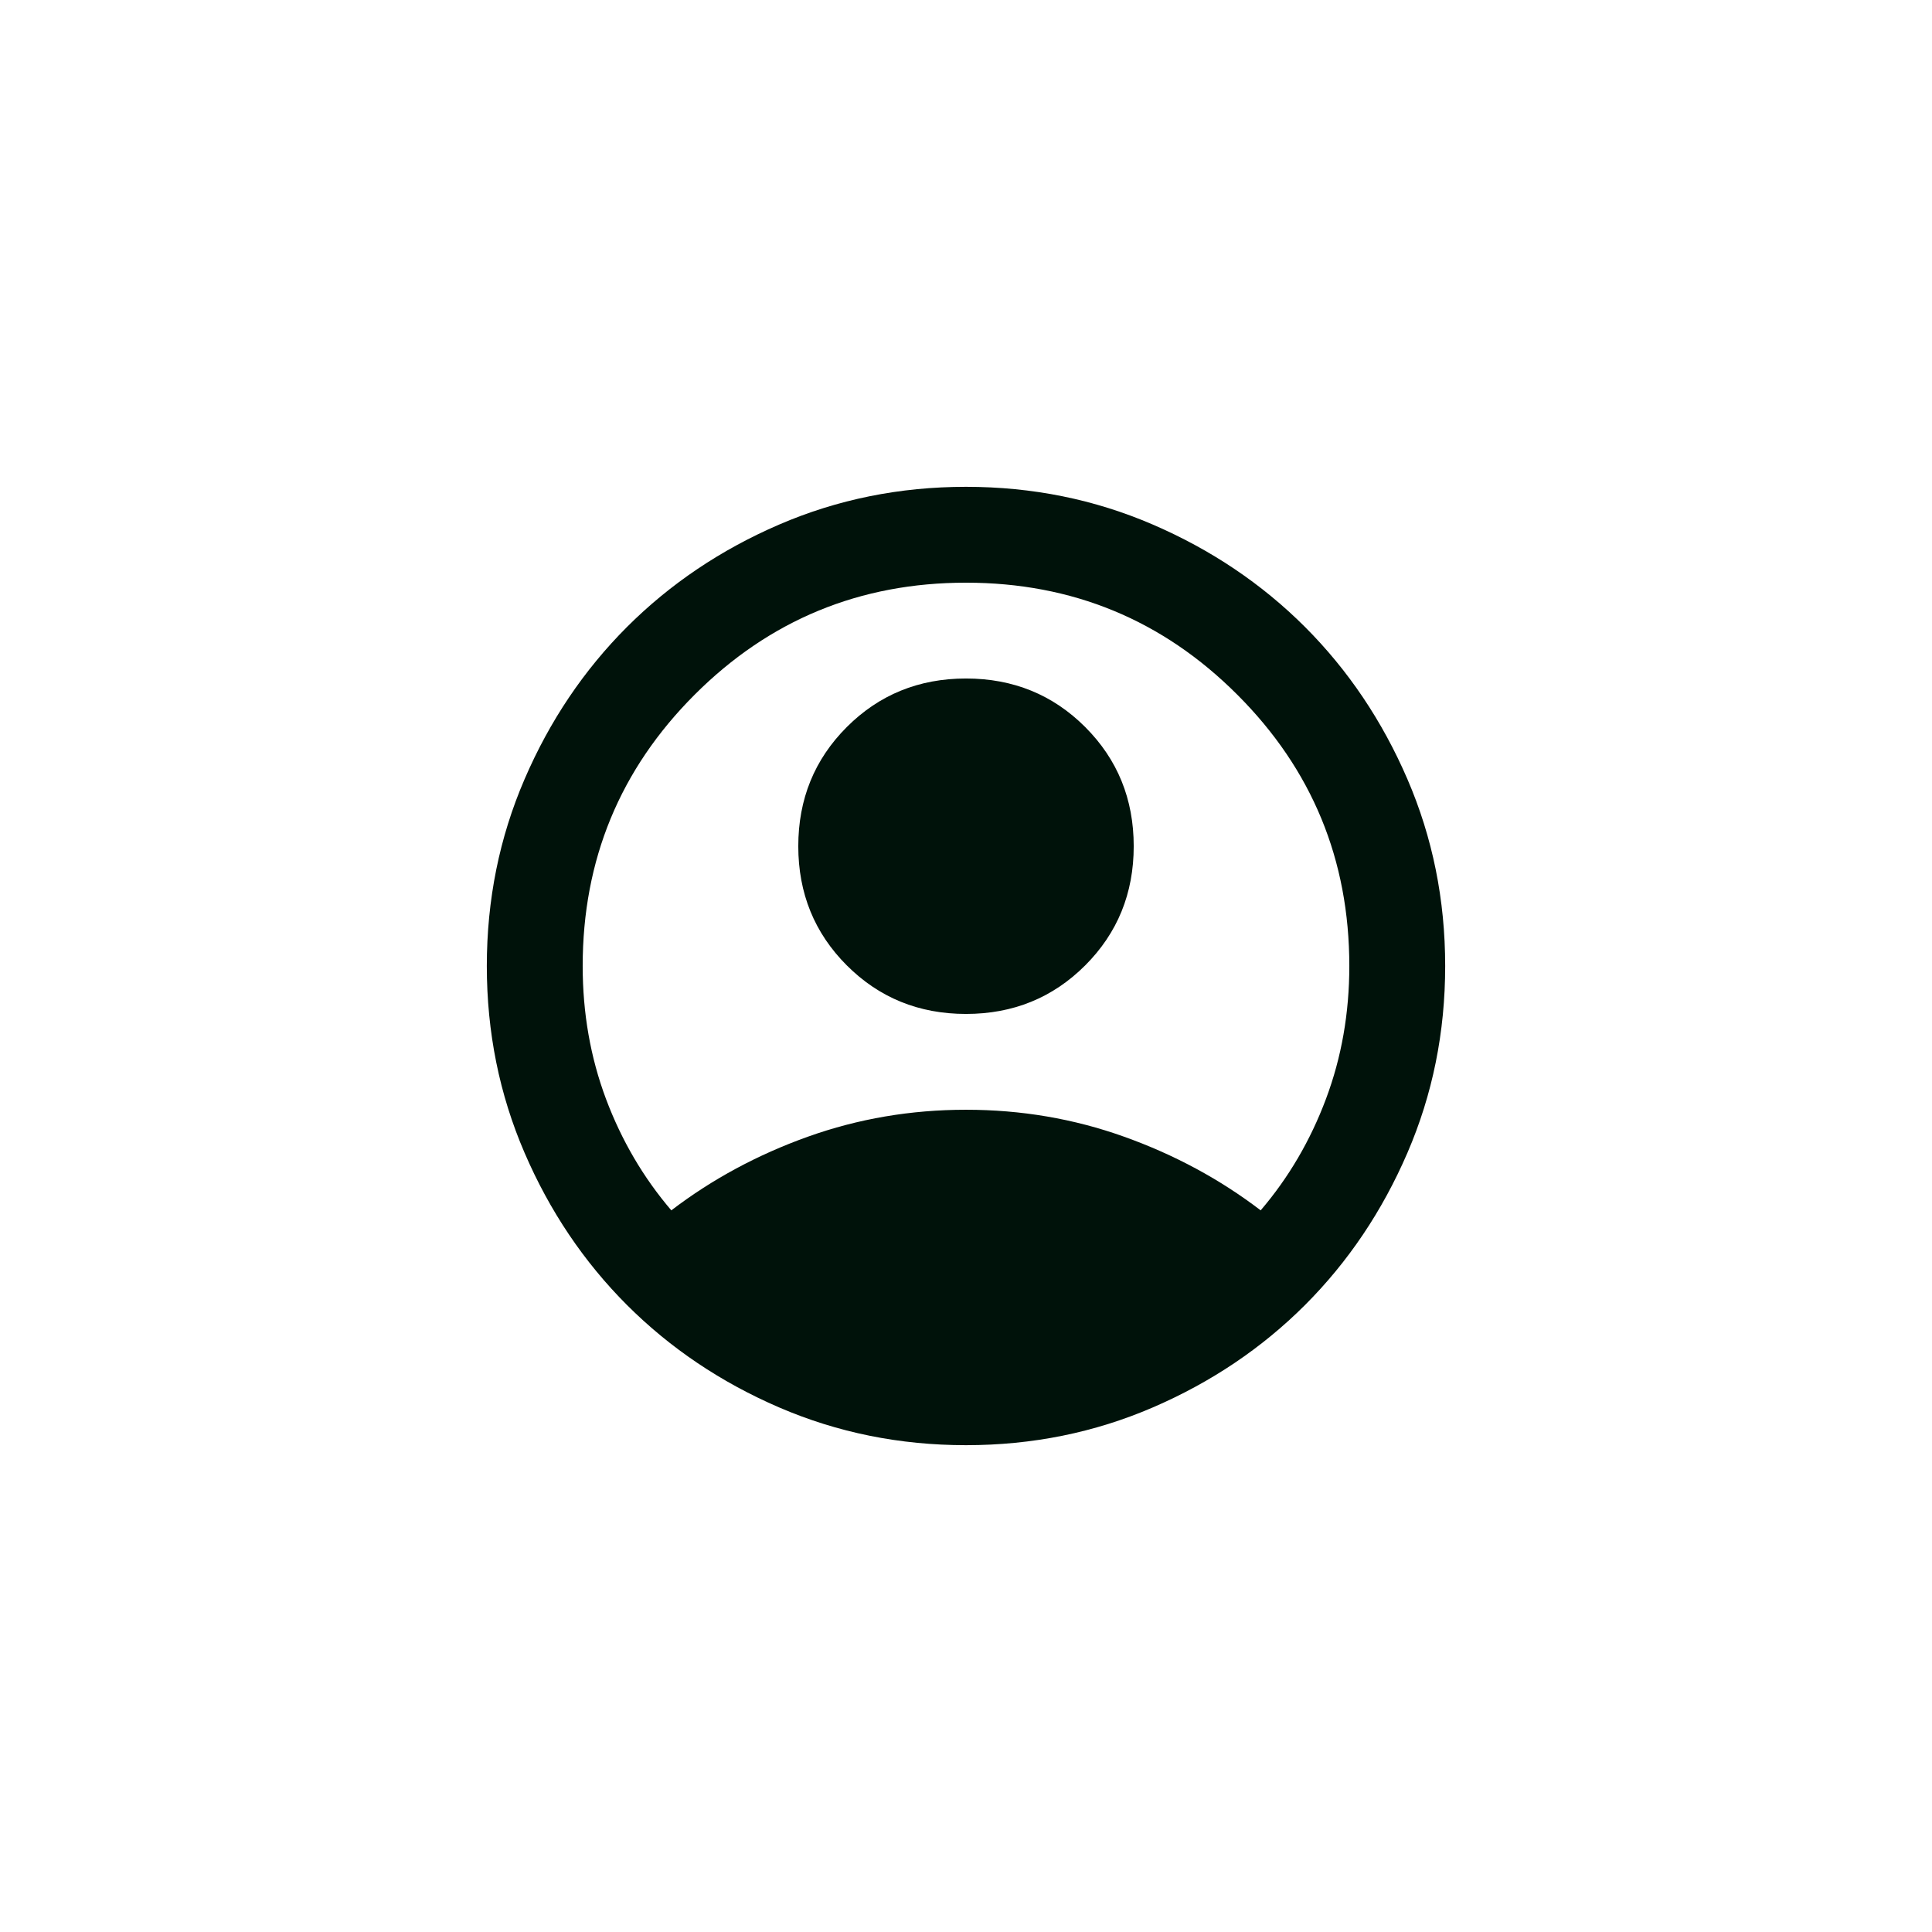 <svg width="42" height="42" viewBox="0 0 42 42" fill="none" xmlns="http://www.w3.org/2000/svg">
<g clip-path="url(#clip0_747_5530)">
<path d="M14.594 26.312C15.479 25.636 16.469 25.102 17.562 24.711C18.656 24.32 19.802 24.125 21 24.125C22.198 24.125 23.344 24.32 24.437 24.711C25.531 25.102 26.521 25.636 27.406 26.312C28.014 25.601 28.487 24.793 28.825 23.891C29.164 22.988 29.333 22.024 29.333 21C29.333 18.691 28.522 16.725 26.898 15.102C25.275 13.478 23.309 12.667 21 12.667C18.691 12.667 16.725 13.478 15.101 15.102C13.478 16.725 12.667 18.691 12.667 21C12.667 22.024 12.836 22.988 13.174 23.891C13.513 24.793 13.986 25.601 14.594 26.312ZM21 22.042C19.976 22.042 19.112 21.69 18.409 20.987C17.706 20.284 17.354 19.42 17.354 18.396C17.354 17.372 17.706 16.508 18.409 15.805C19.112 15.102 19.976 14.75 21 14.75C22.024 14.75 22.888 15.102 23.591 15.805C24.294 16.508 24.646 17.372 24.646 18.396C24.646 19.42 24.294 20.284 23.591 20.987C22.888 21.69 22.024 22.042 21 22.042ZM21 31.417C19.559 31.417 18.205 31.143 16.937 30.596C15.67 30.049 14.568 29.307 13.63 28.37C12.693 27.432 11.95 26.33 11.404 25.062C10.857 23.795 10.583 22.441 10.583 21C10.583 19.559 10.857 18.205 11.404 16.938C11.95 15.67 12.693 14.568 13.63 13.63C14.568 12.693 15.67 11.951 16.937 11.404C18.205 10.857 19.559 10.583 21 10.583C22.441 10.583 23.795 10.857 25.062 11.404C26.33 11.951 27.432 12.693 28.37 13.63C29.307 14.568 30.049 15.67 30.596 16.938C31.143 18.205 31.417 19.559 31.417 21C31.417 22.441 31.143 23.795 30.596 25.062C30.049 26.33 29.307 27.432 28.37 28.37C27.432 29.307 26.33 30.049 25.062 30.596C23.795 31.143 22.441 31.417 21 31.417Z" fill="#00120A"/>
</g>
<defs>
<clipPath id="clip0_747_5530">
<rect x="0.5" y="0.5" width="41" height="41" rx="20.5" fill="white"/>
</clipPath>
</defs>
</svg>
